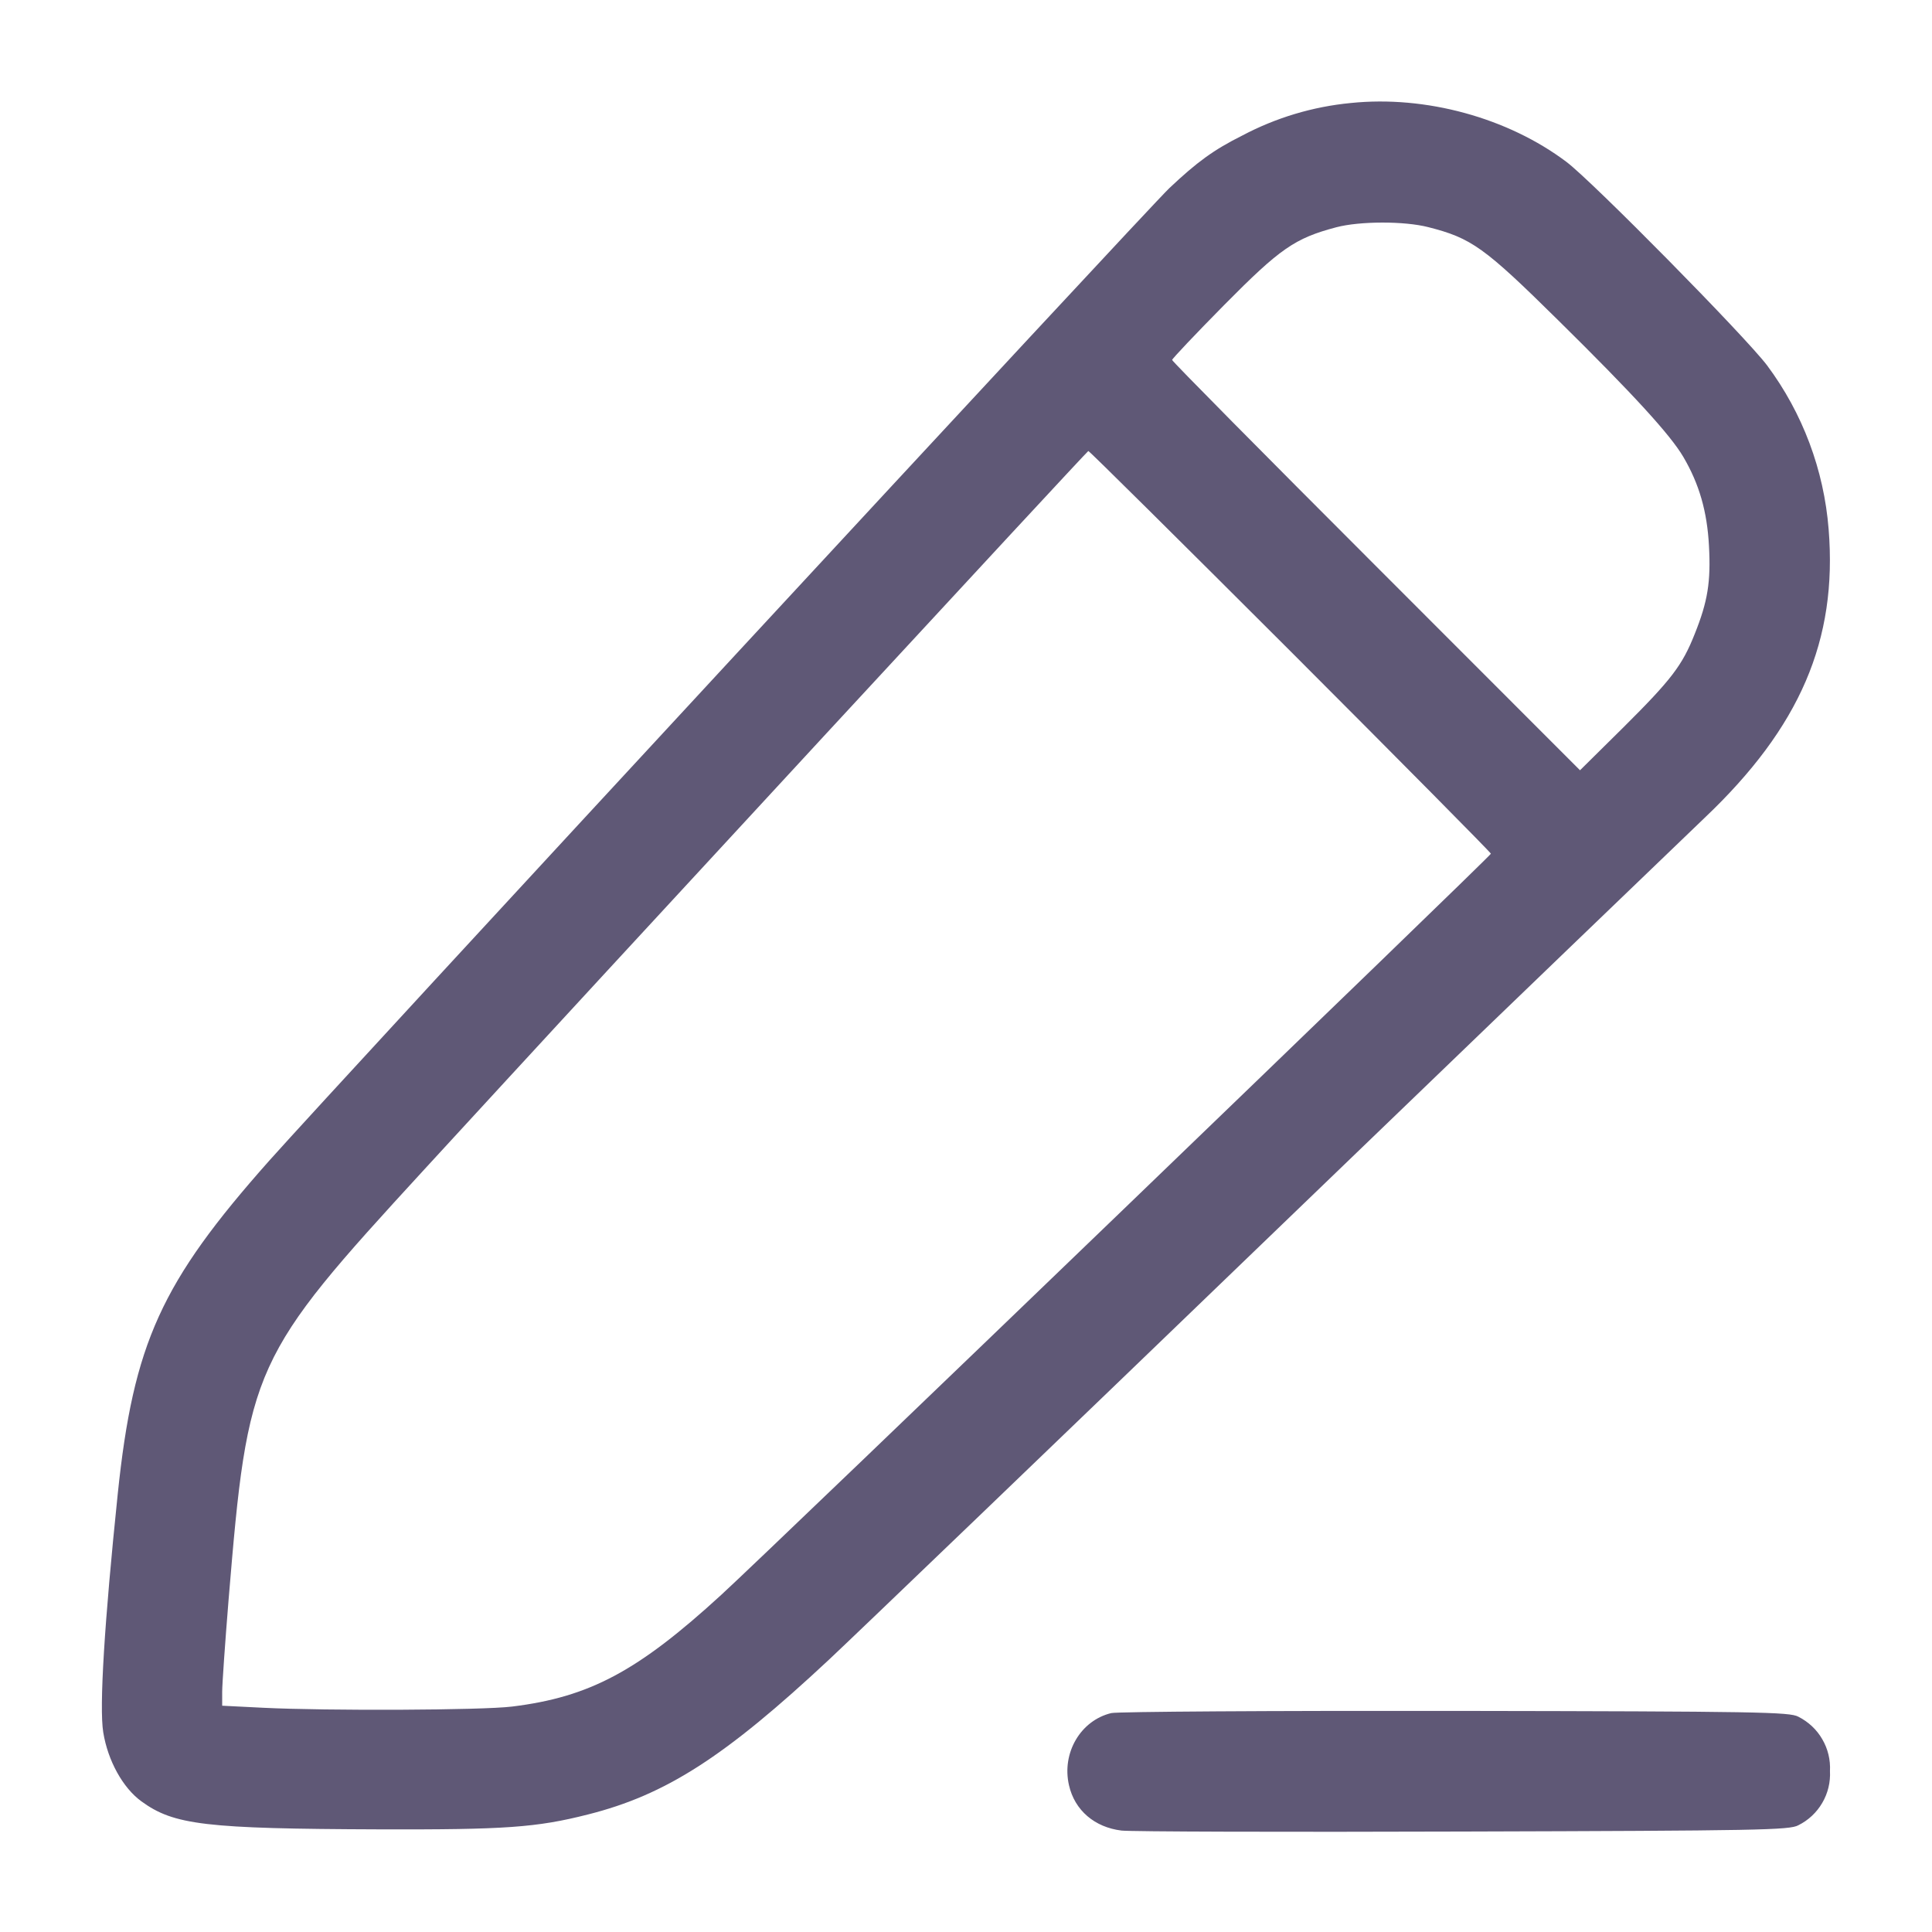 <svg width="16" height="16" viewBox="0 0 16 16" fill="none" xmlns="http://www.w3.org/2000/svg">
<path fill-rule="evenodd" clip-rule="evenodd" d="M11.187 0.853C10.872 0.883 10.566 0.975 10.287 1.123C10.051 1.241 9.914 1.341 9.684 1.558C9.503 1.729 2.797 8.975 2.229 9.613C1.335 10.62 1.105 11.123 0.975 12.373C0.865 13.433 0.821 14.137 0.855 14.346C0.893 14.581 1.017 14.806 1.171 14.918C1.44 15.114 1.699 15.145 3.142 15.15C4.181 15.153 4.443 15.135 4.868 15.027C5.515 14.864 6.003 14.55 6.867 13.743C7.087 13.537 8.761 11.93 10.587 10.17C12.413 8.411 14.001 6.883 14.117 6.773C14.907 6.023 15.218 5.301 15.144 4.383C15.105 3.892 14.929 3.422 14.635 3.027C14.457 2.79 13.186 1.501 12.973 1.341C12.487 0.975 11.806 0.789 11.187 0.853ZM11.828 1.881C12.186 1.972 12.291 2.047 12.903 2.651C13.526 3.265 13.833 3.601 13.94 3.783C14.072 4.007 14.138 4.236 14.153 4.521C14.169 4.818 14.143 4.981 14.035 5.25C13.932 5.511 13.841 5.629 13.445 6.023L13.085 6.379L11.396 4.689C10.467 3.76 9.707 2.992 9.707 2.981C9.707 2.971 9.902 2.765 10.14 2.524C10.602 2.057 10.723 1.973 11.067 1.882C11.261 1.831 11.63 1.83 11.828 1.881ZM10.687 5.393C11.599 6.306 12.347 7.061 12.347 7.07C12.347 7.089 6.385 12.832 5.973 13.208C5.282 13.841 4.883 14.054 4.241 14.133C3.989 14.164 2.707 14.169 2.18 14.143L1.84 14.126V14.011C1.84 13.949 1.864 13.605 1.893 13.249C2.054 11.308 2.083 11.243 3.512 9.687C5.082 7.977 9.003 3.735 9.013 3.735C9.021 3.734 9.773 4.48 10.687 5.393ZM9.203 14.187C8.949 14.248 8.791 14.517 8.853 14.785C8.9 14.992 9.065 15.133 9.288 15.16C9.364 15.169 10.639 15.173 12.12 15.168C14.567 15.161 14.821 15.156 14.893 15.116C14.976 15.075 15.045 15.01 15.091 14.931C15.138 14.851 15.16 14.759 15.155 14.667C15.16 14.575 15.138 14.483 15.091 14.403C15.045 14.323 14.976 14.259 14.893 14.217C14.821 14.178 14.567 14.173 12.053 14.169C10.535 14.167 9.253 14.175 9.203 14.187Z" fill="#5F5876"/>
</svg>
